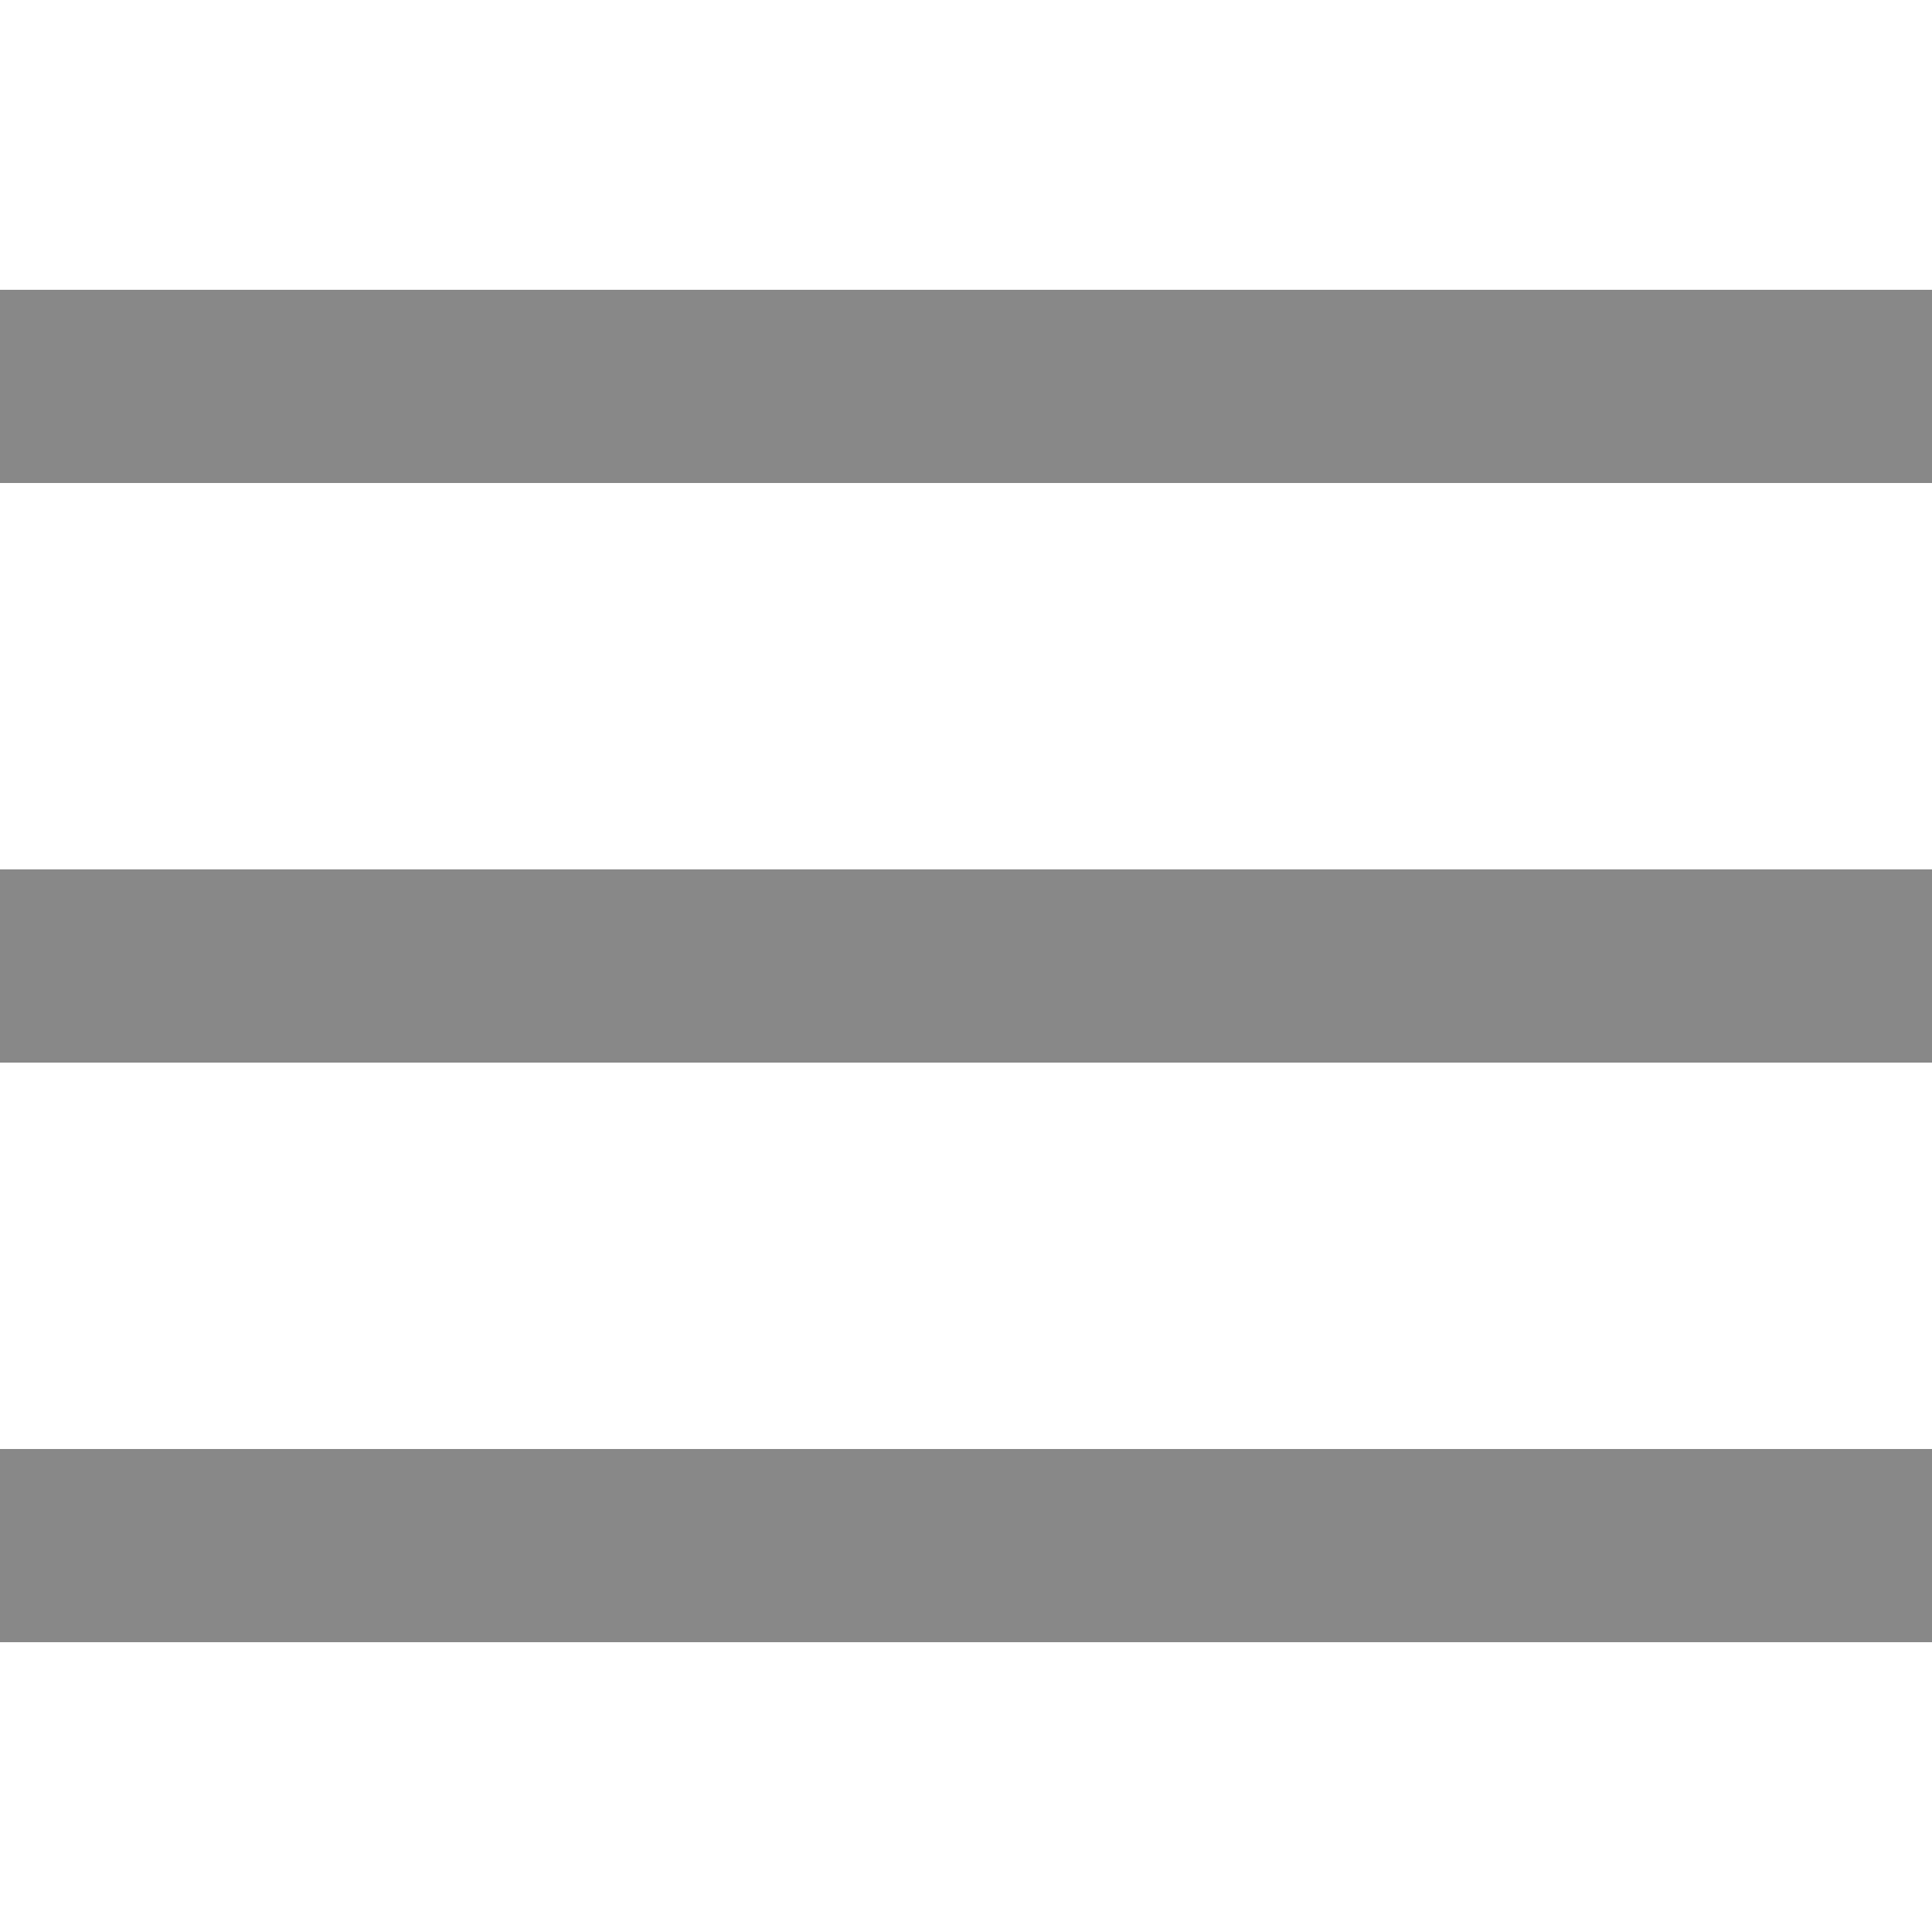 <svg xmlns:xlink="http://www.w3.org/1999/xlink" xmlns="http://www.w3.org/2000/svg" class="h-6 fill-current" viewBox="0 0 20 20" width="20"  height="20" >
        <title>Menu Open</title>
        <path d="M0 3h20v2H0V3z m0 6h20v2H0V9z m0 6h20v2H0V0z" fill="#888888"></path>
      </svg>